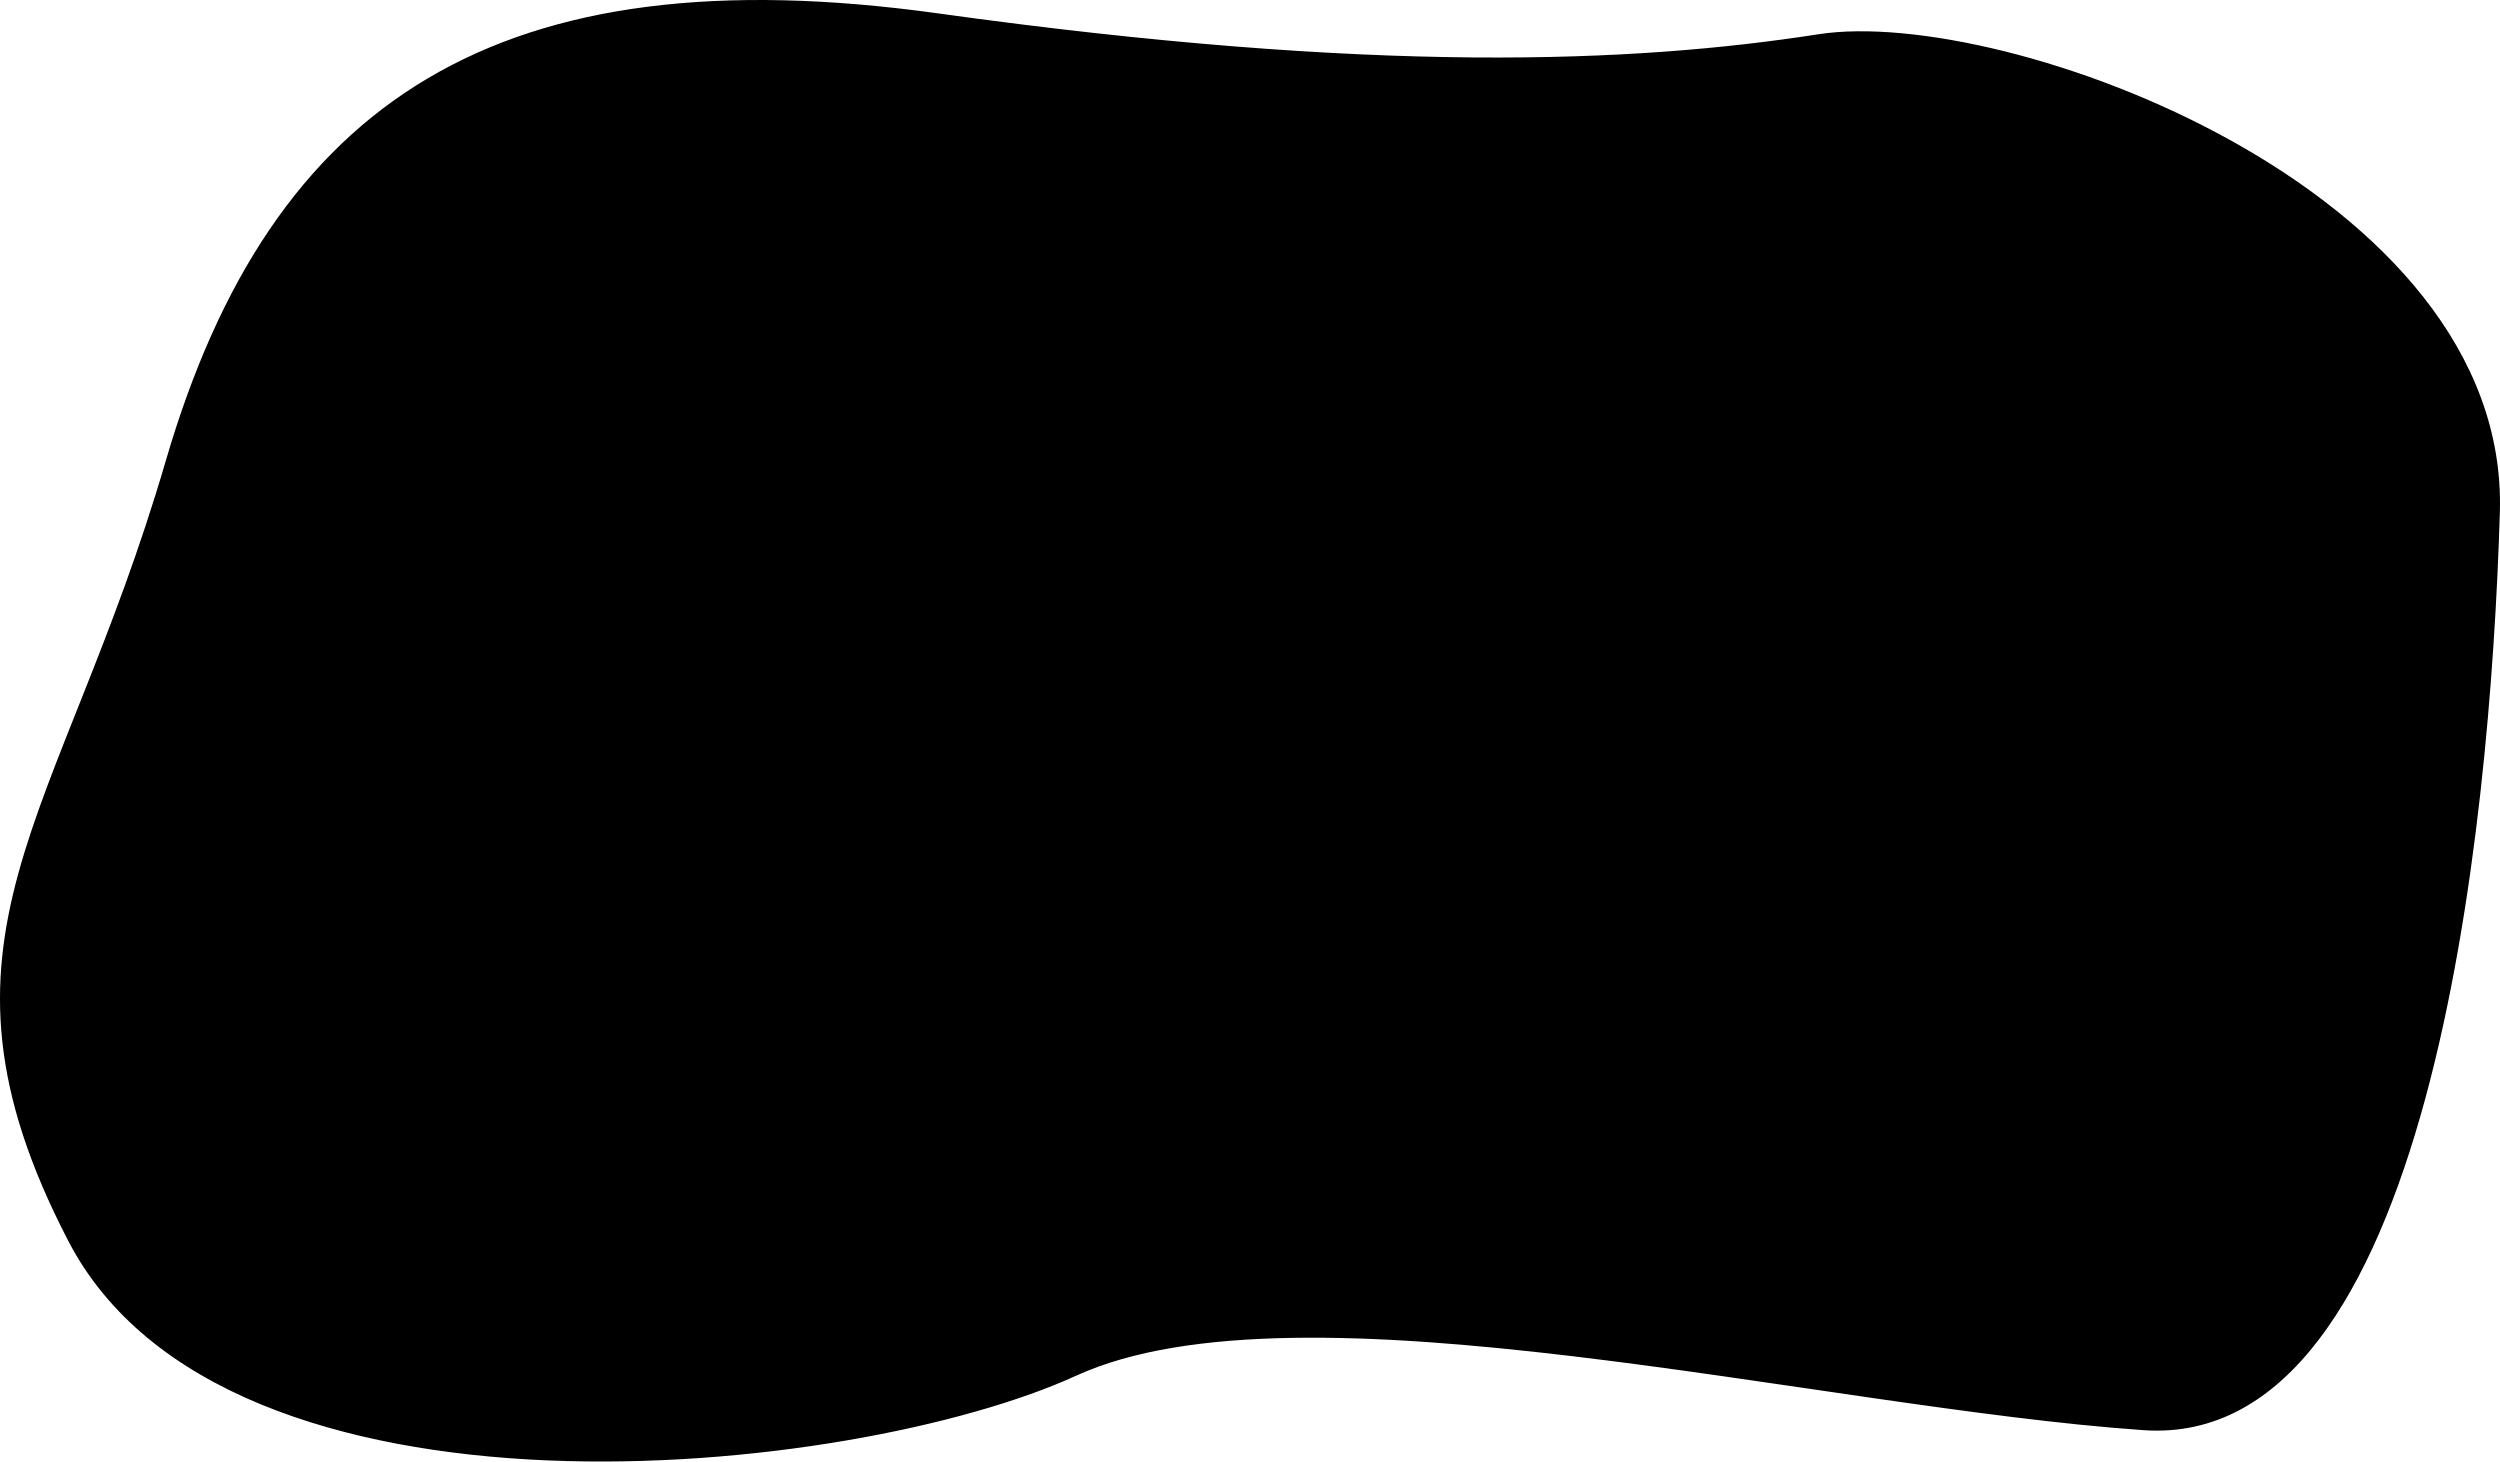 <svg id="Ebene_1" data-name="Ebene 1" xmlns="http://www.w3.org/2000/svg" viewBox="0 0 1561.66 912.95"><defs><style>.cls-1{stroke:#000;stroke-miterlimit:10;}</style></defs><path class="cls-1" d="M333.5,338.5c66-226,209-317,482-279s434,31,550,13,431,97,425,298-44.33,585.25-222,573c-203-14-527-98-667-34s-531,105-629-84S267.5,564.5,333.5,338.5Z" transform="translate(-229.43 -50.62)"/></svg>